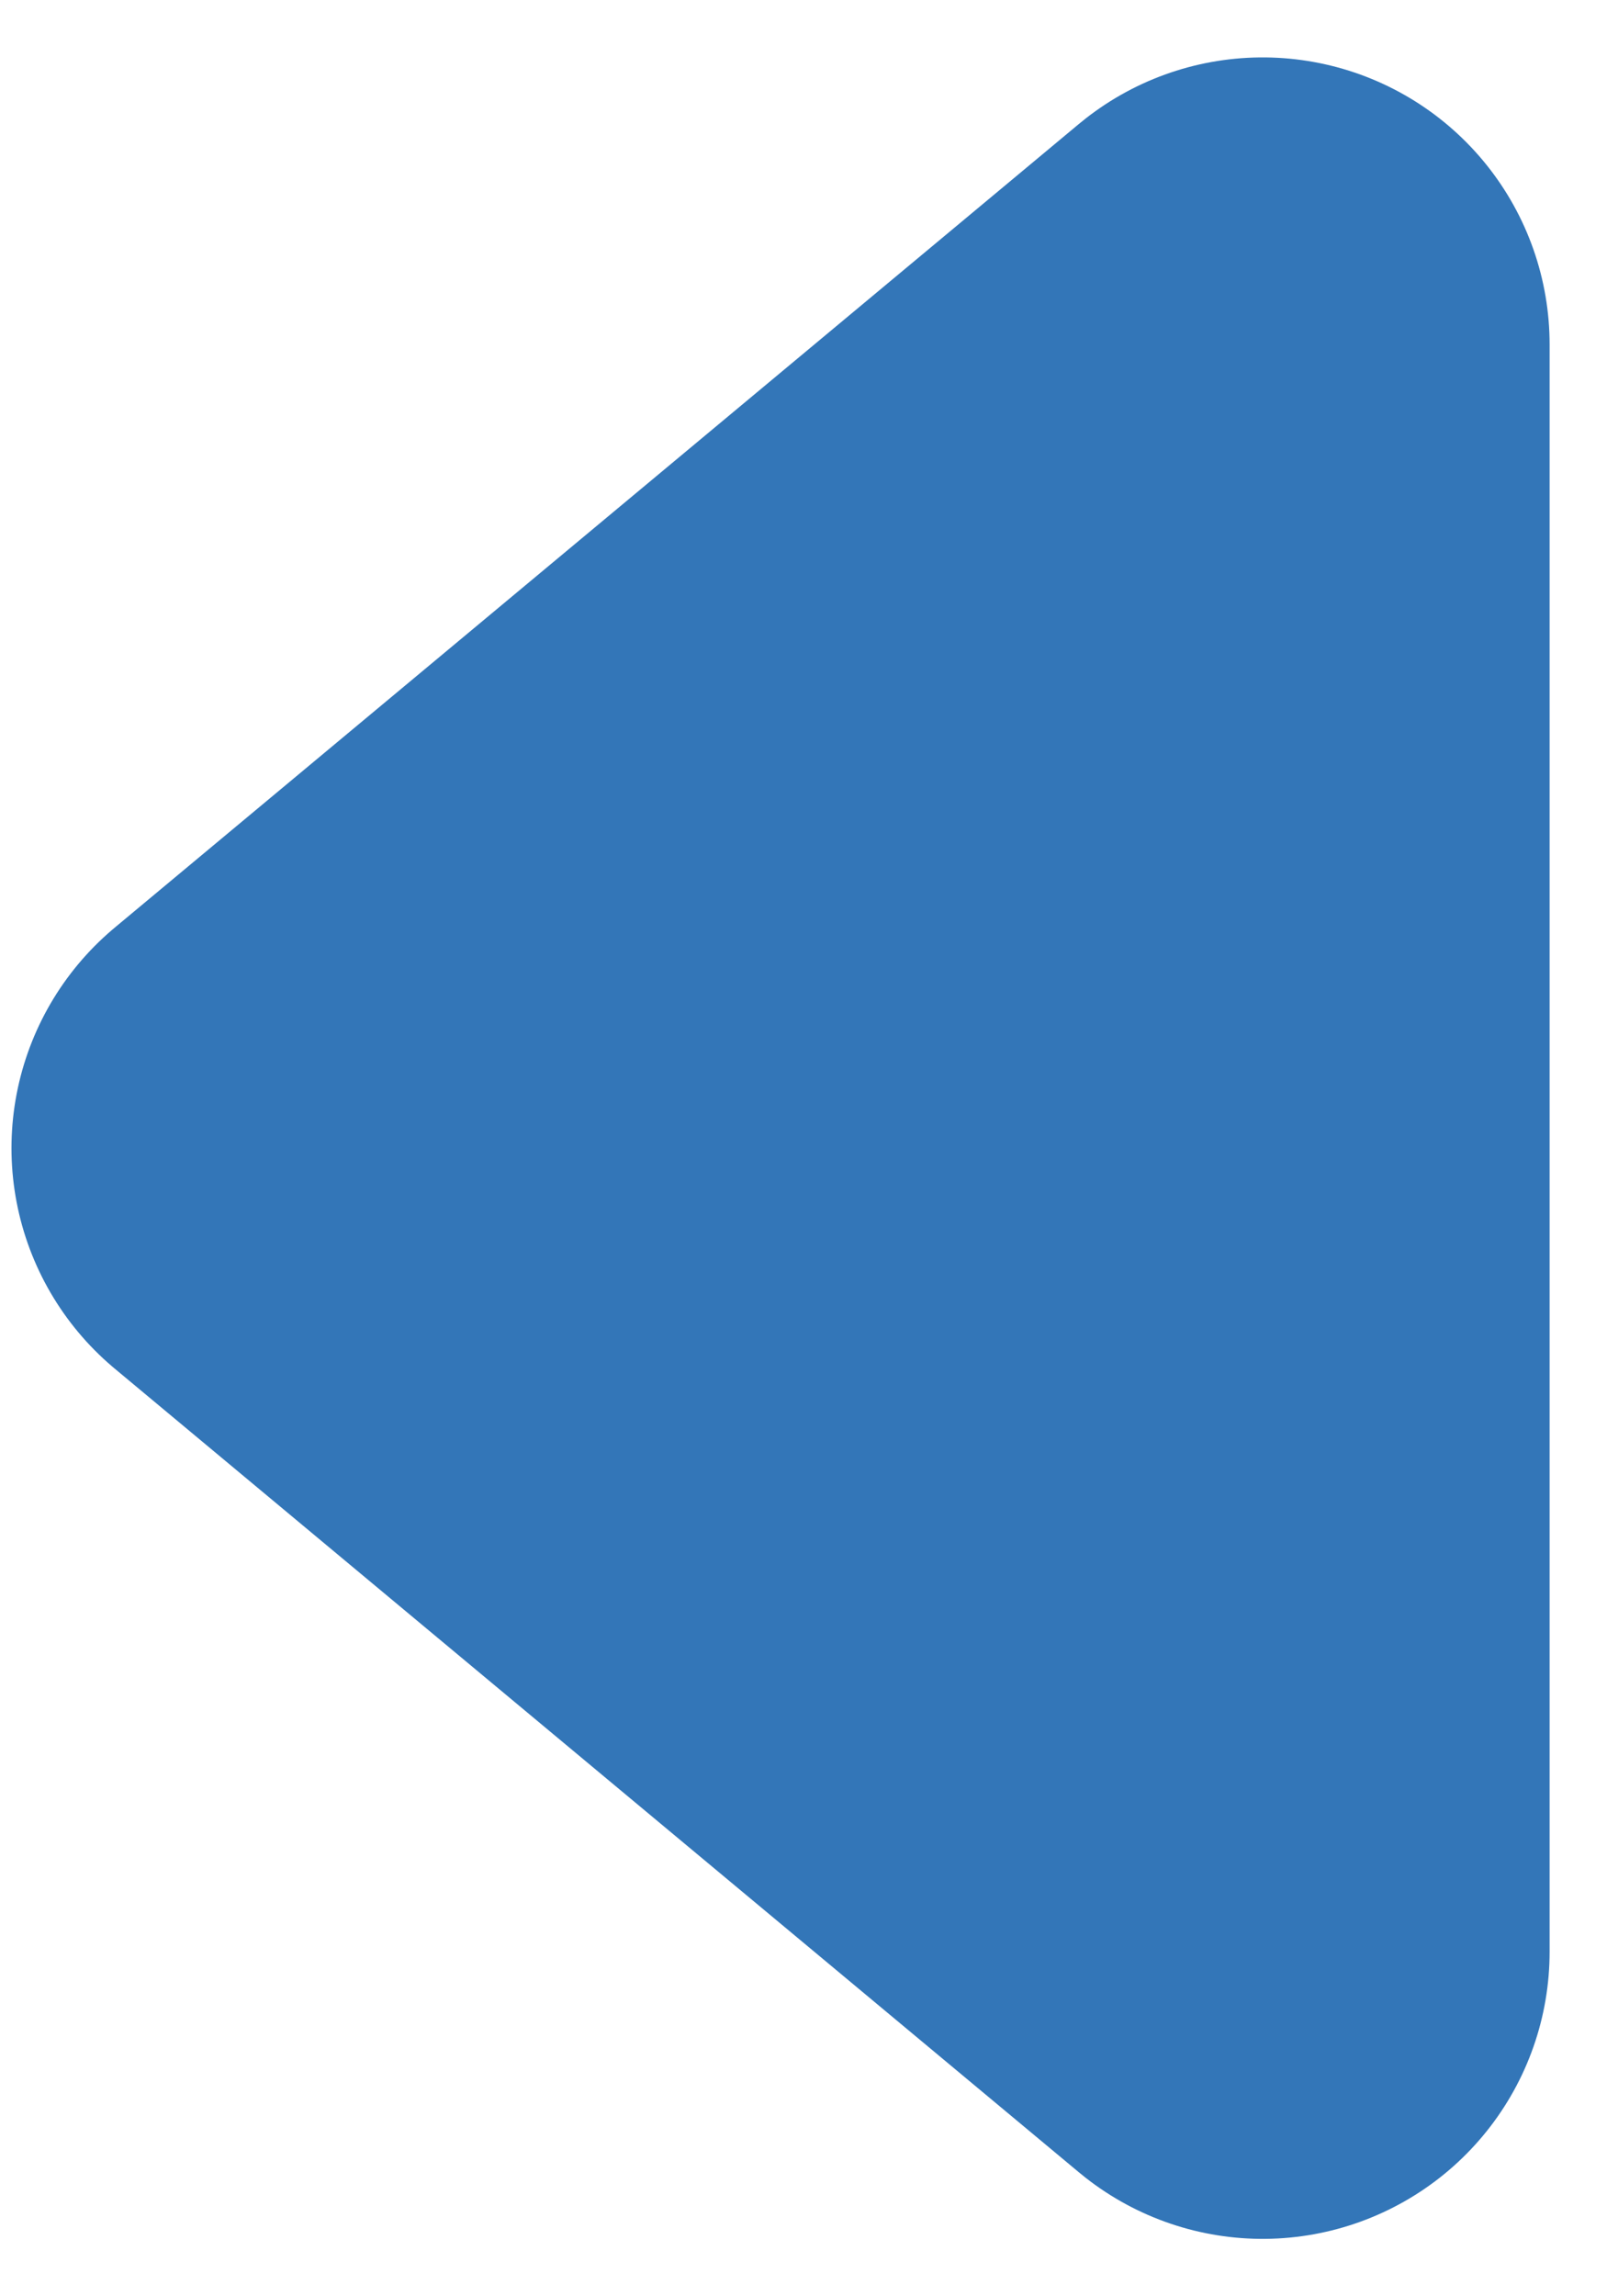 <svg width="14" height="20" viewBox="0 0 14 20" fill="none" xmlns="http://www.w3.org/2000/svg">
<path d="M11 17L2.6 10L11 3" fill="#3376B8"/>
<path d="M11 17L2.6 10L11 3L11 17Z" stroke="#3376B8" stroke-width="5" stroke-linecap="round" stroke-linejoin="round"/>
</svg>
